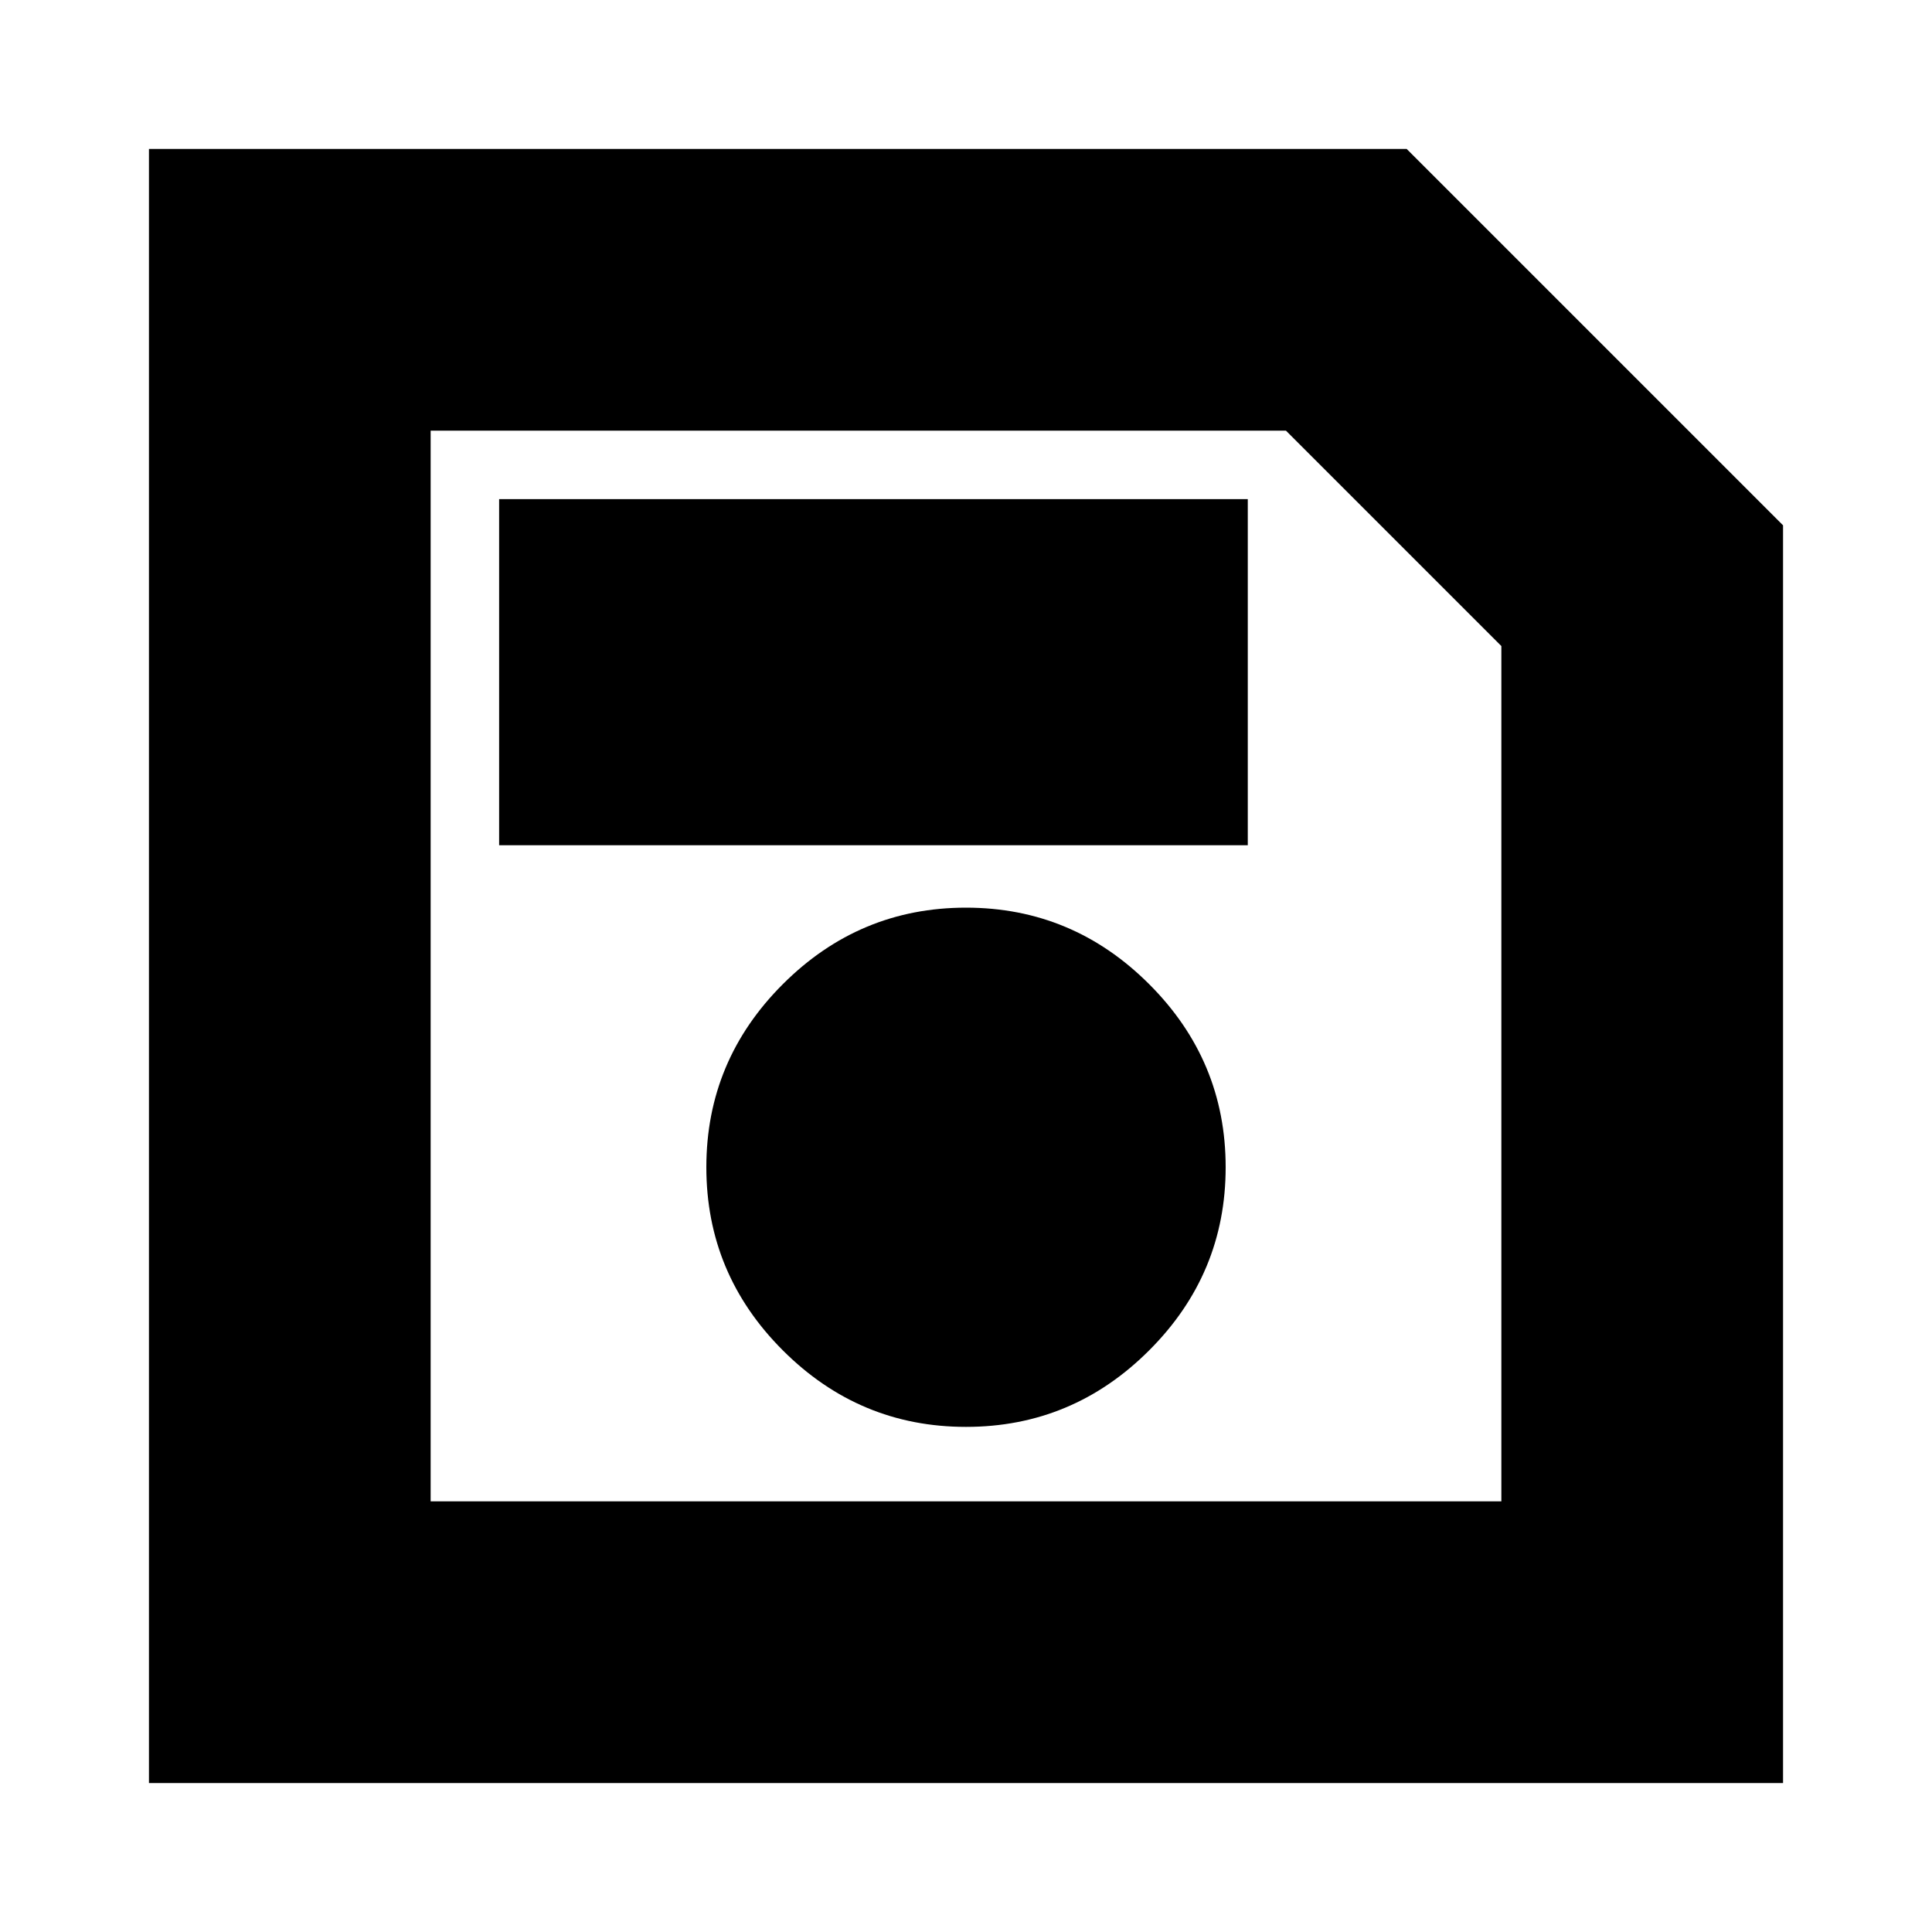 <svg xmlns="http://www.w3.org/2000/svg" height="20" width="20"><path d="M1.542 18.458V1.542h13.02l3.896 3.896v13.02Zm2.916-2.916h11.084V6.688l-2.23-2.23H4.458ZM10 14.771q1.104 0 1.896-.792.792-.791.792-1.896 0-1.104-.792-1.895-.792-.792-1.896-.792-1.104 0-1.896.792-.792.791-.792 1.895 0 1.105.792 1.896.792.792 1.896.792ZM5.167 8.75h7.75V5.167h-7.75Zm-.709 6.792V4.458v11.084Z"/></svg>